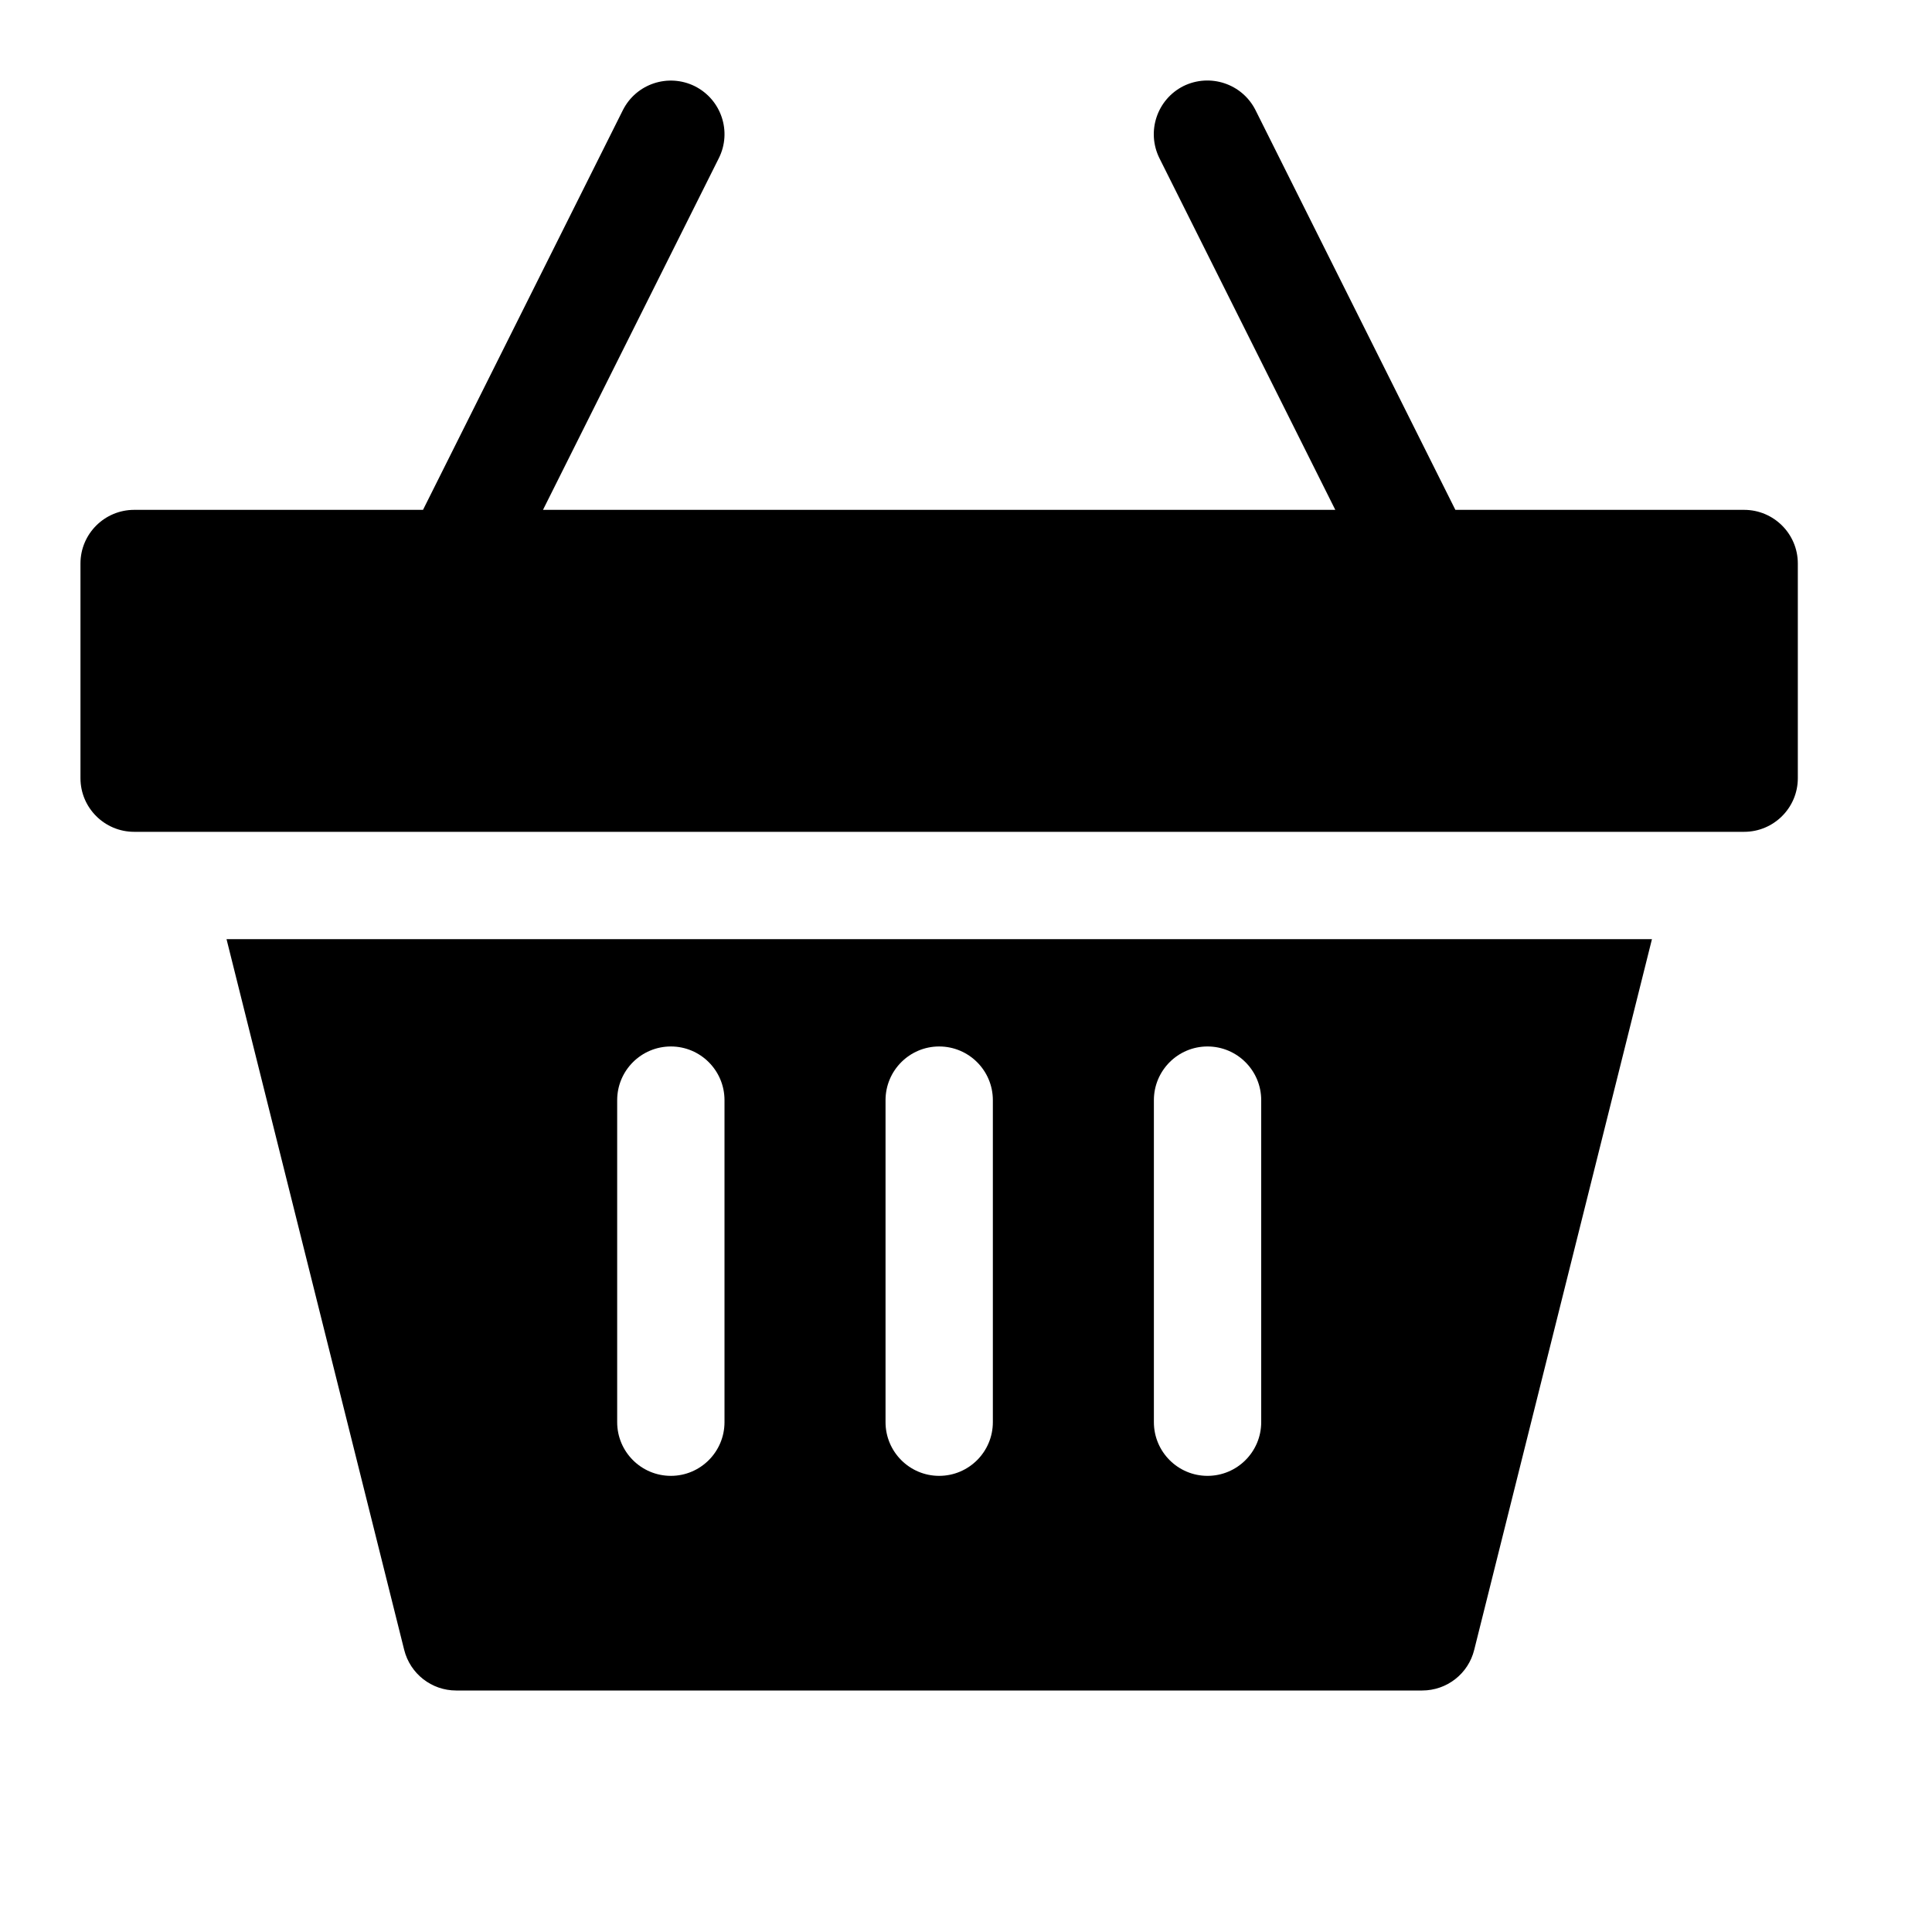 <?xml version="1.0" encoding="UTF-8" standalone="yes"?><svg xmlns="http://www.w3.org/2000/svg" width="20" height="20" fill="none" viewBox="0 0 20 20"><path fill="#000000" d="M18.055 5.278H15.066L12.997 1.14C12.859 0.866 12.526 0.756 12.251 0.891C11.977 1.029 11.866 1.362 12.002 1.637L13.823 5.278H5.621L7.441 1.638C7.579 1.363 7.467 1.03 7.192 0.892C6.918 0.757 6.586 0.866 6.448 1.14L4.379 5.278H1.389C1.082 5.278 0.833 5.527 0.833 5.833V8.056C0.833 8.362 1.082 8.611 1.389 8.611H18.055C18.362 8.611 18.611 8.362 18.611 8.056V5.833C18.611 5.527 18.362 5.278 18.055 5.278Z" style=""/><path fill="#000000" d="M2.345 9.722L4.184 17.079C4.246 17.327 4.468 17.5 4.722 17.5H14.722C14.977 17.5 15.2 17.327 15.261 17.079L17.101 9.722H2.345ZM7.5 14.722C7.5 15.029 7.251 15.278 6.945 15.278C6.638 15.278 6.389 15.029 6.389 14.722V11.389C6.389 11.082 6.638 10.833 6.945 10.833C7.251 10.833 7.5 11.082 7.5 11.389V14.722ZM10.278 14.722C10.278 15.029 10.029 15.278 9.722 15.278C9.416 15.278 9.167 15.029 9.167 14.722V11.389C9.167 11.082 9.416 10.833 9.722 10.833C10.029 10.833 10.278 11.082 10.278 11.389V14.722ZM13.056 14.722C13.056 15.029 12.807 15.278 12.5 15.278C12.194 15.278 11.945 15.029 11.945 14.722V11.389C11.945 11.082 12.194 10.833 12.5 10.833C12.807 10.833 13.056 11.082 13.056 11.389V14.722Z" style=""/></svg>